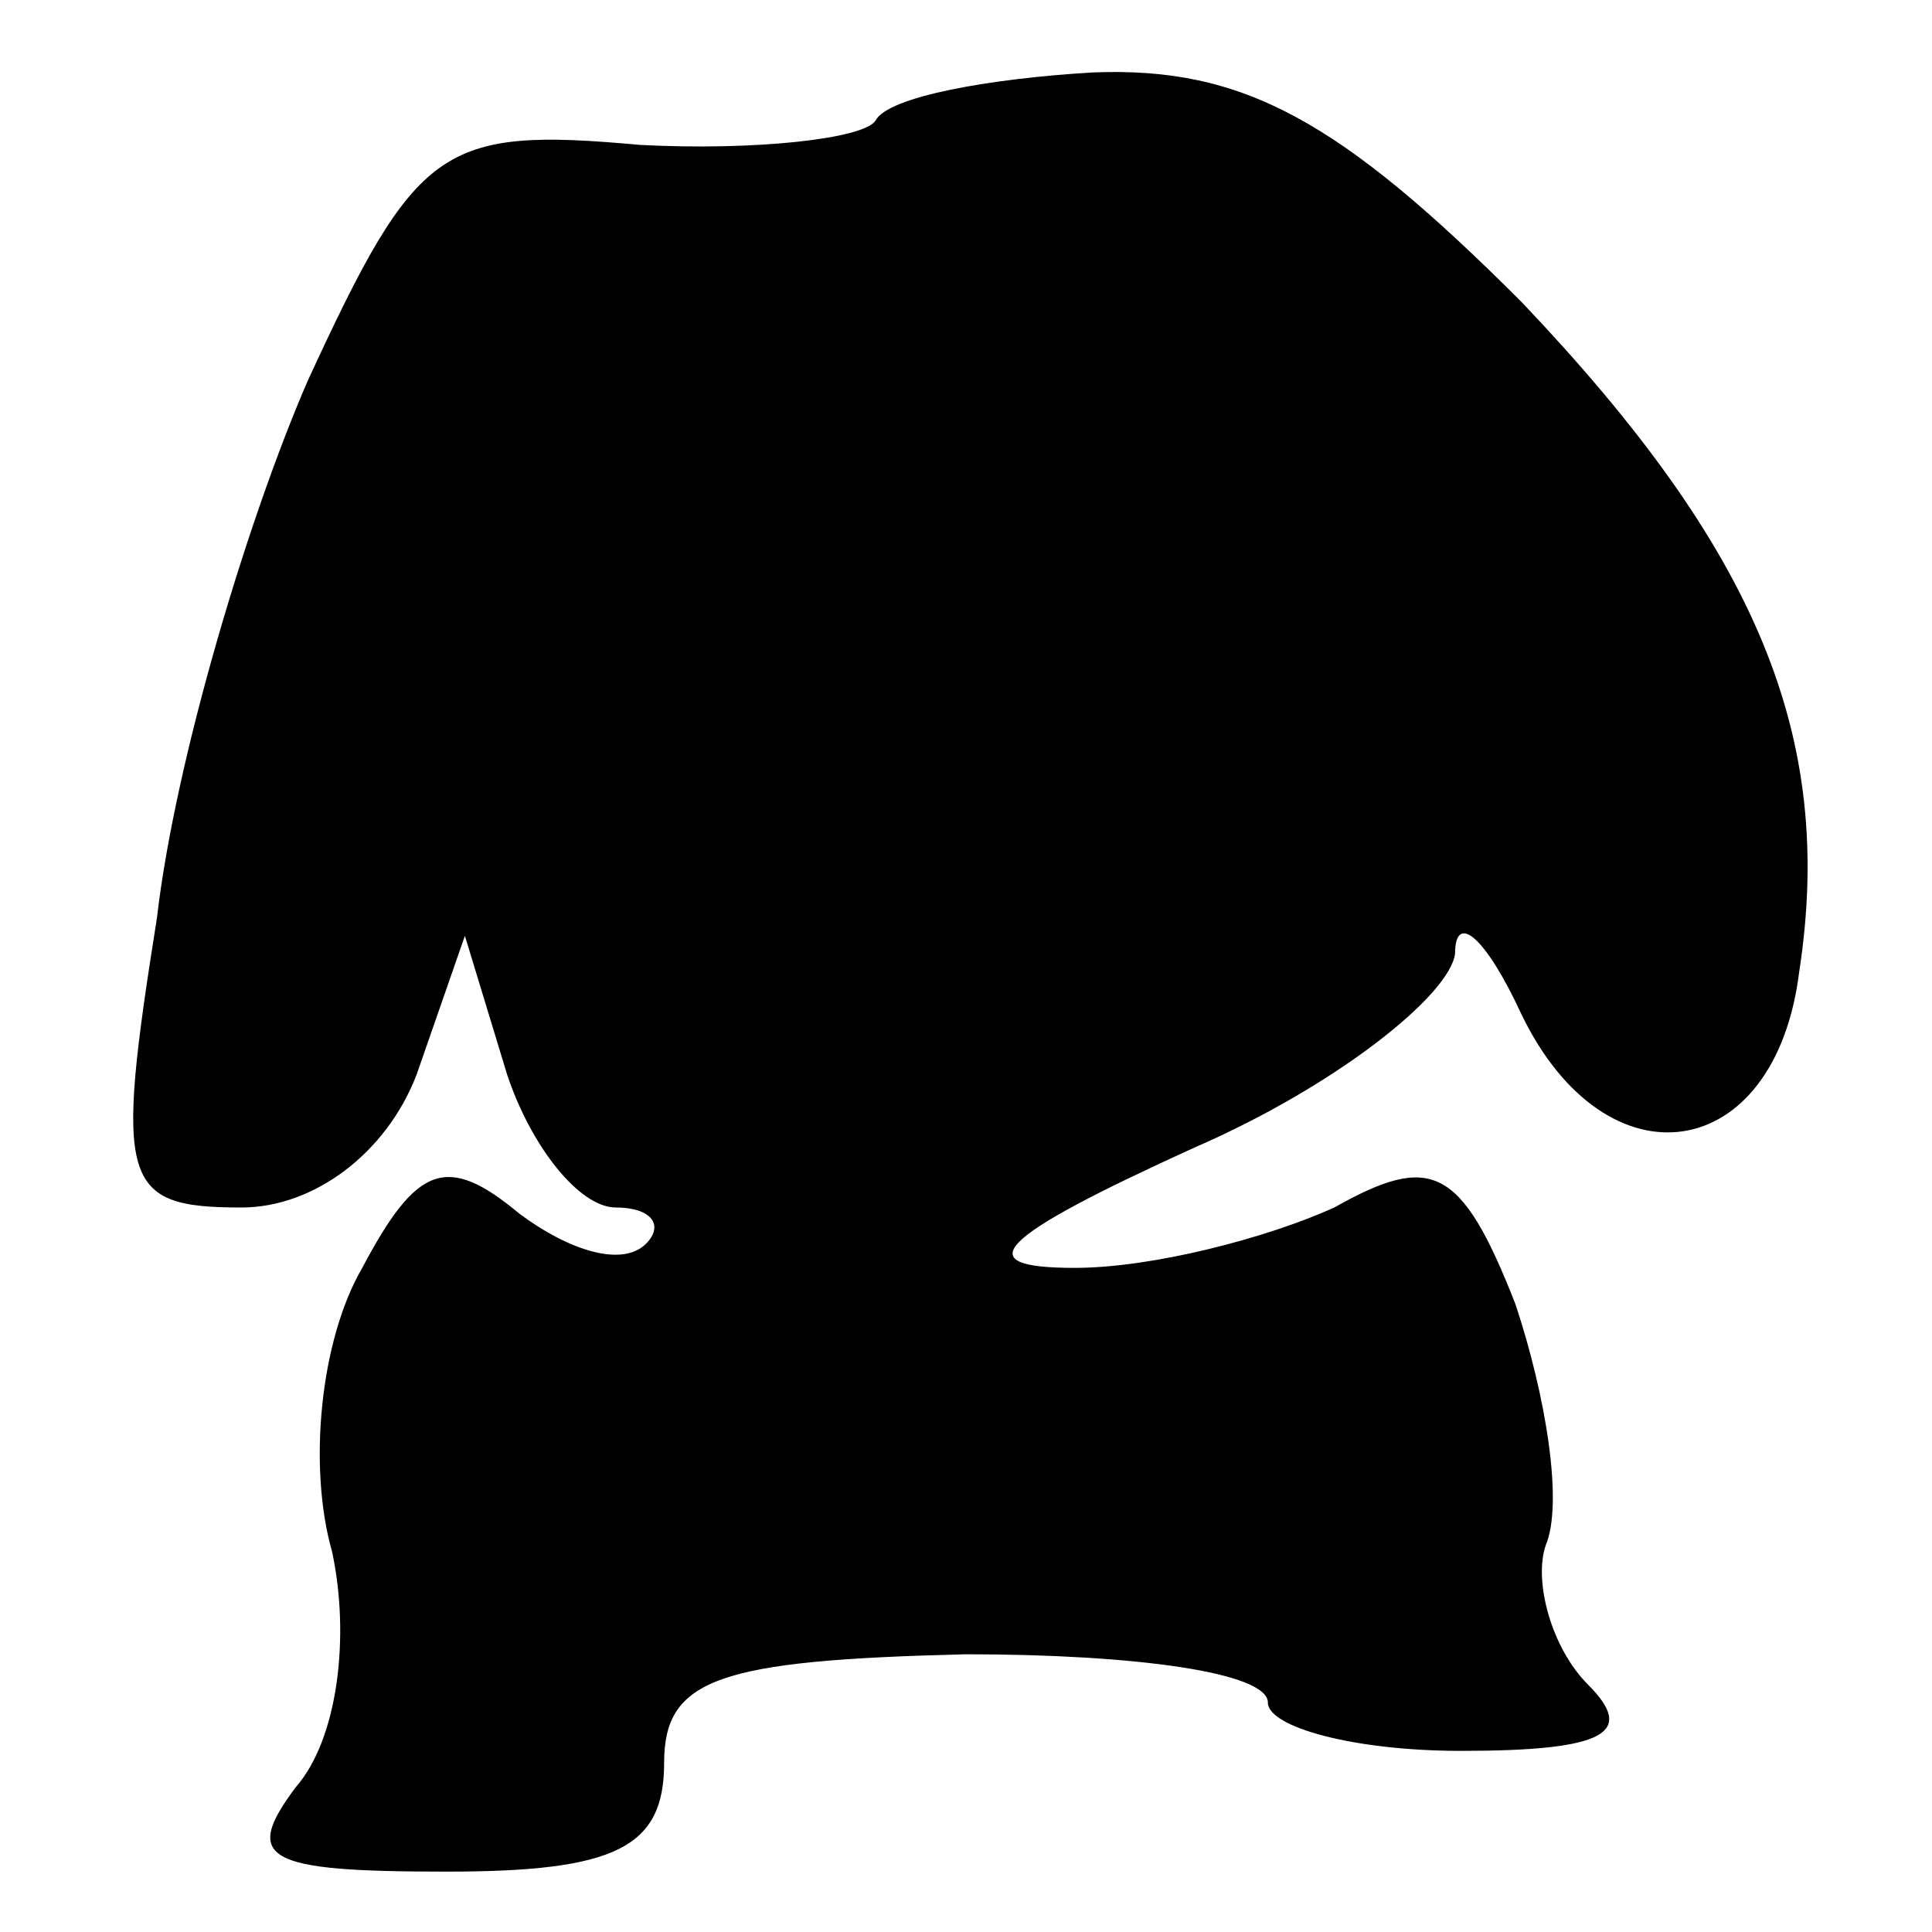 <?xml version="1.0" standalone="no"?>
<!DOCTYPE svg PUBLIC "-//W3C//DTD SVG 20010904//EN"
 "http://www.w3.org/TR/2001/REC-SVG-20010904/DTD/svg10.dtd">
<svg version="1.0" xmlns="http://www.w3.org/2000/svg"
 width="32pt" height="32pt" viewBox="0 0 32 32"
 preserveAspectRatio="xMidYMid meet">
<g transform="translate(0,32) scale(0.1,-0.1)"
fill="#000000" stroke="none">
<path fill="#000000" stroke="none" d="M145 300 c-2 -3 -20 -5 -39 -4 -33 3
-37 0 -55 -39 -10 -23 -22 -63 -25 -89 -7 -44 -6 -48 14 -48 12 0 24 9 29 22
l8 23 7 -23 c4 -12 12 -22 18 -22 6 0 8 -3 5 -6 -4 -4 -13 -1 -21 5 -12 10
-17 8 -26 -9 -7 -12 -9 -33 -5 -47 3 -14 1 -31 -6 -39 -9 -12 -5 -14 25 -14
28 0 36 4 36 18 0 14 9 17 50 18 28 0 50 -3 50 -8 0 -4 14 -8 32 -8 24 0 29 3
21 11 -6 6 -9 17 -7 23 3 7 0 25 -5 40 -9 23 -14 25 -30 16 -11 -5 -30 -10
-43 -10 -18 0 -13 5 20 20 23 10 42 25 43 32 0 7 5 3 11 -10 14 -29 42 -25 46
7 6 39 -7 70 -46 111 -30 30 -46 39 -71 38 -17 -1 -34 -4 -36 -8z"/>
</g>
</svg>
